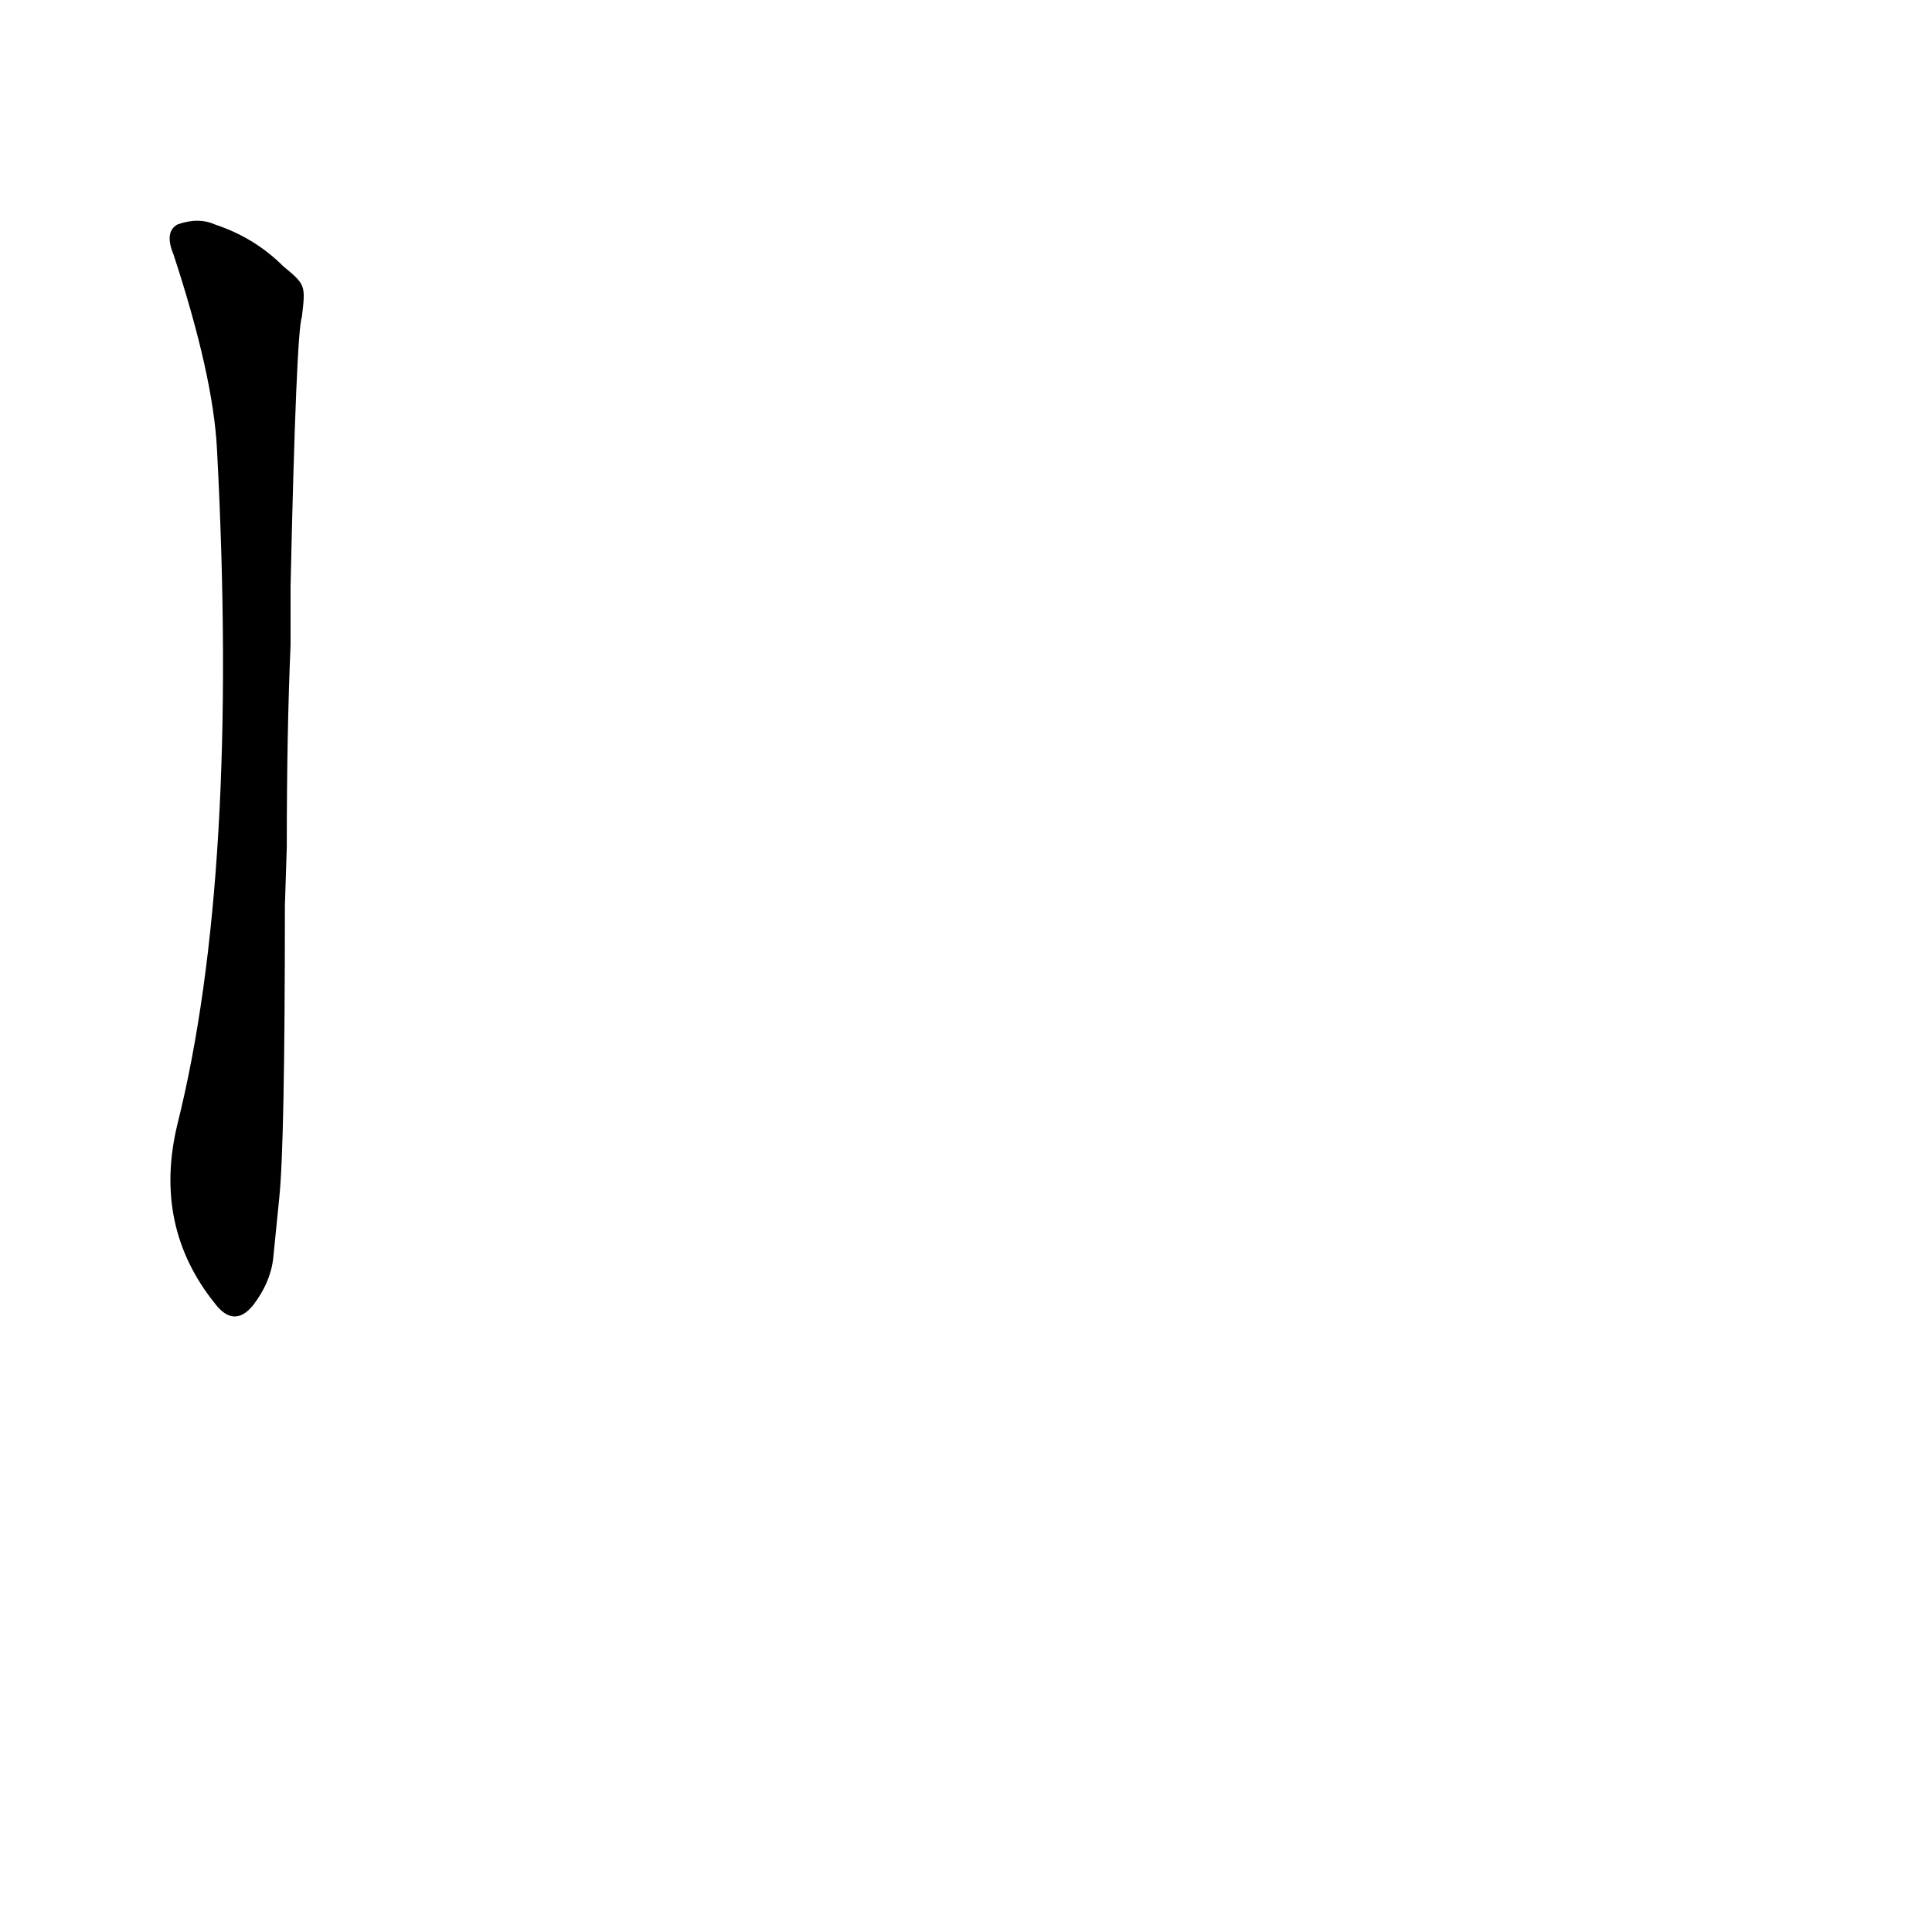 <?xml version='1.0' encoding='utf-8'?>
<svg xmlns="http://www.w3.org/2000/svg" version="1.1" viewBox="0 0 1024 1024"><g transform="scale(1, -1) translate(0, -900)"><path d="M 150 759 Q 135 774 114 781 Q 105 785 94 781 Q 87 777 92 765 Q 113 701 115 662 Q 127 436 94 304 Q 81 250 114 209 Q 124 196 134 208 Q 144 221 145 235 L 148 265 Q 151 293 151 420 L 152 451 Q 152 512 154 558 L 154 589 Q 157 724 160 732 C 162 749 162 749 150 759 Z" fill="black" /></g></svg>